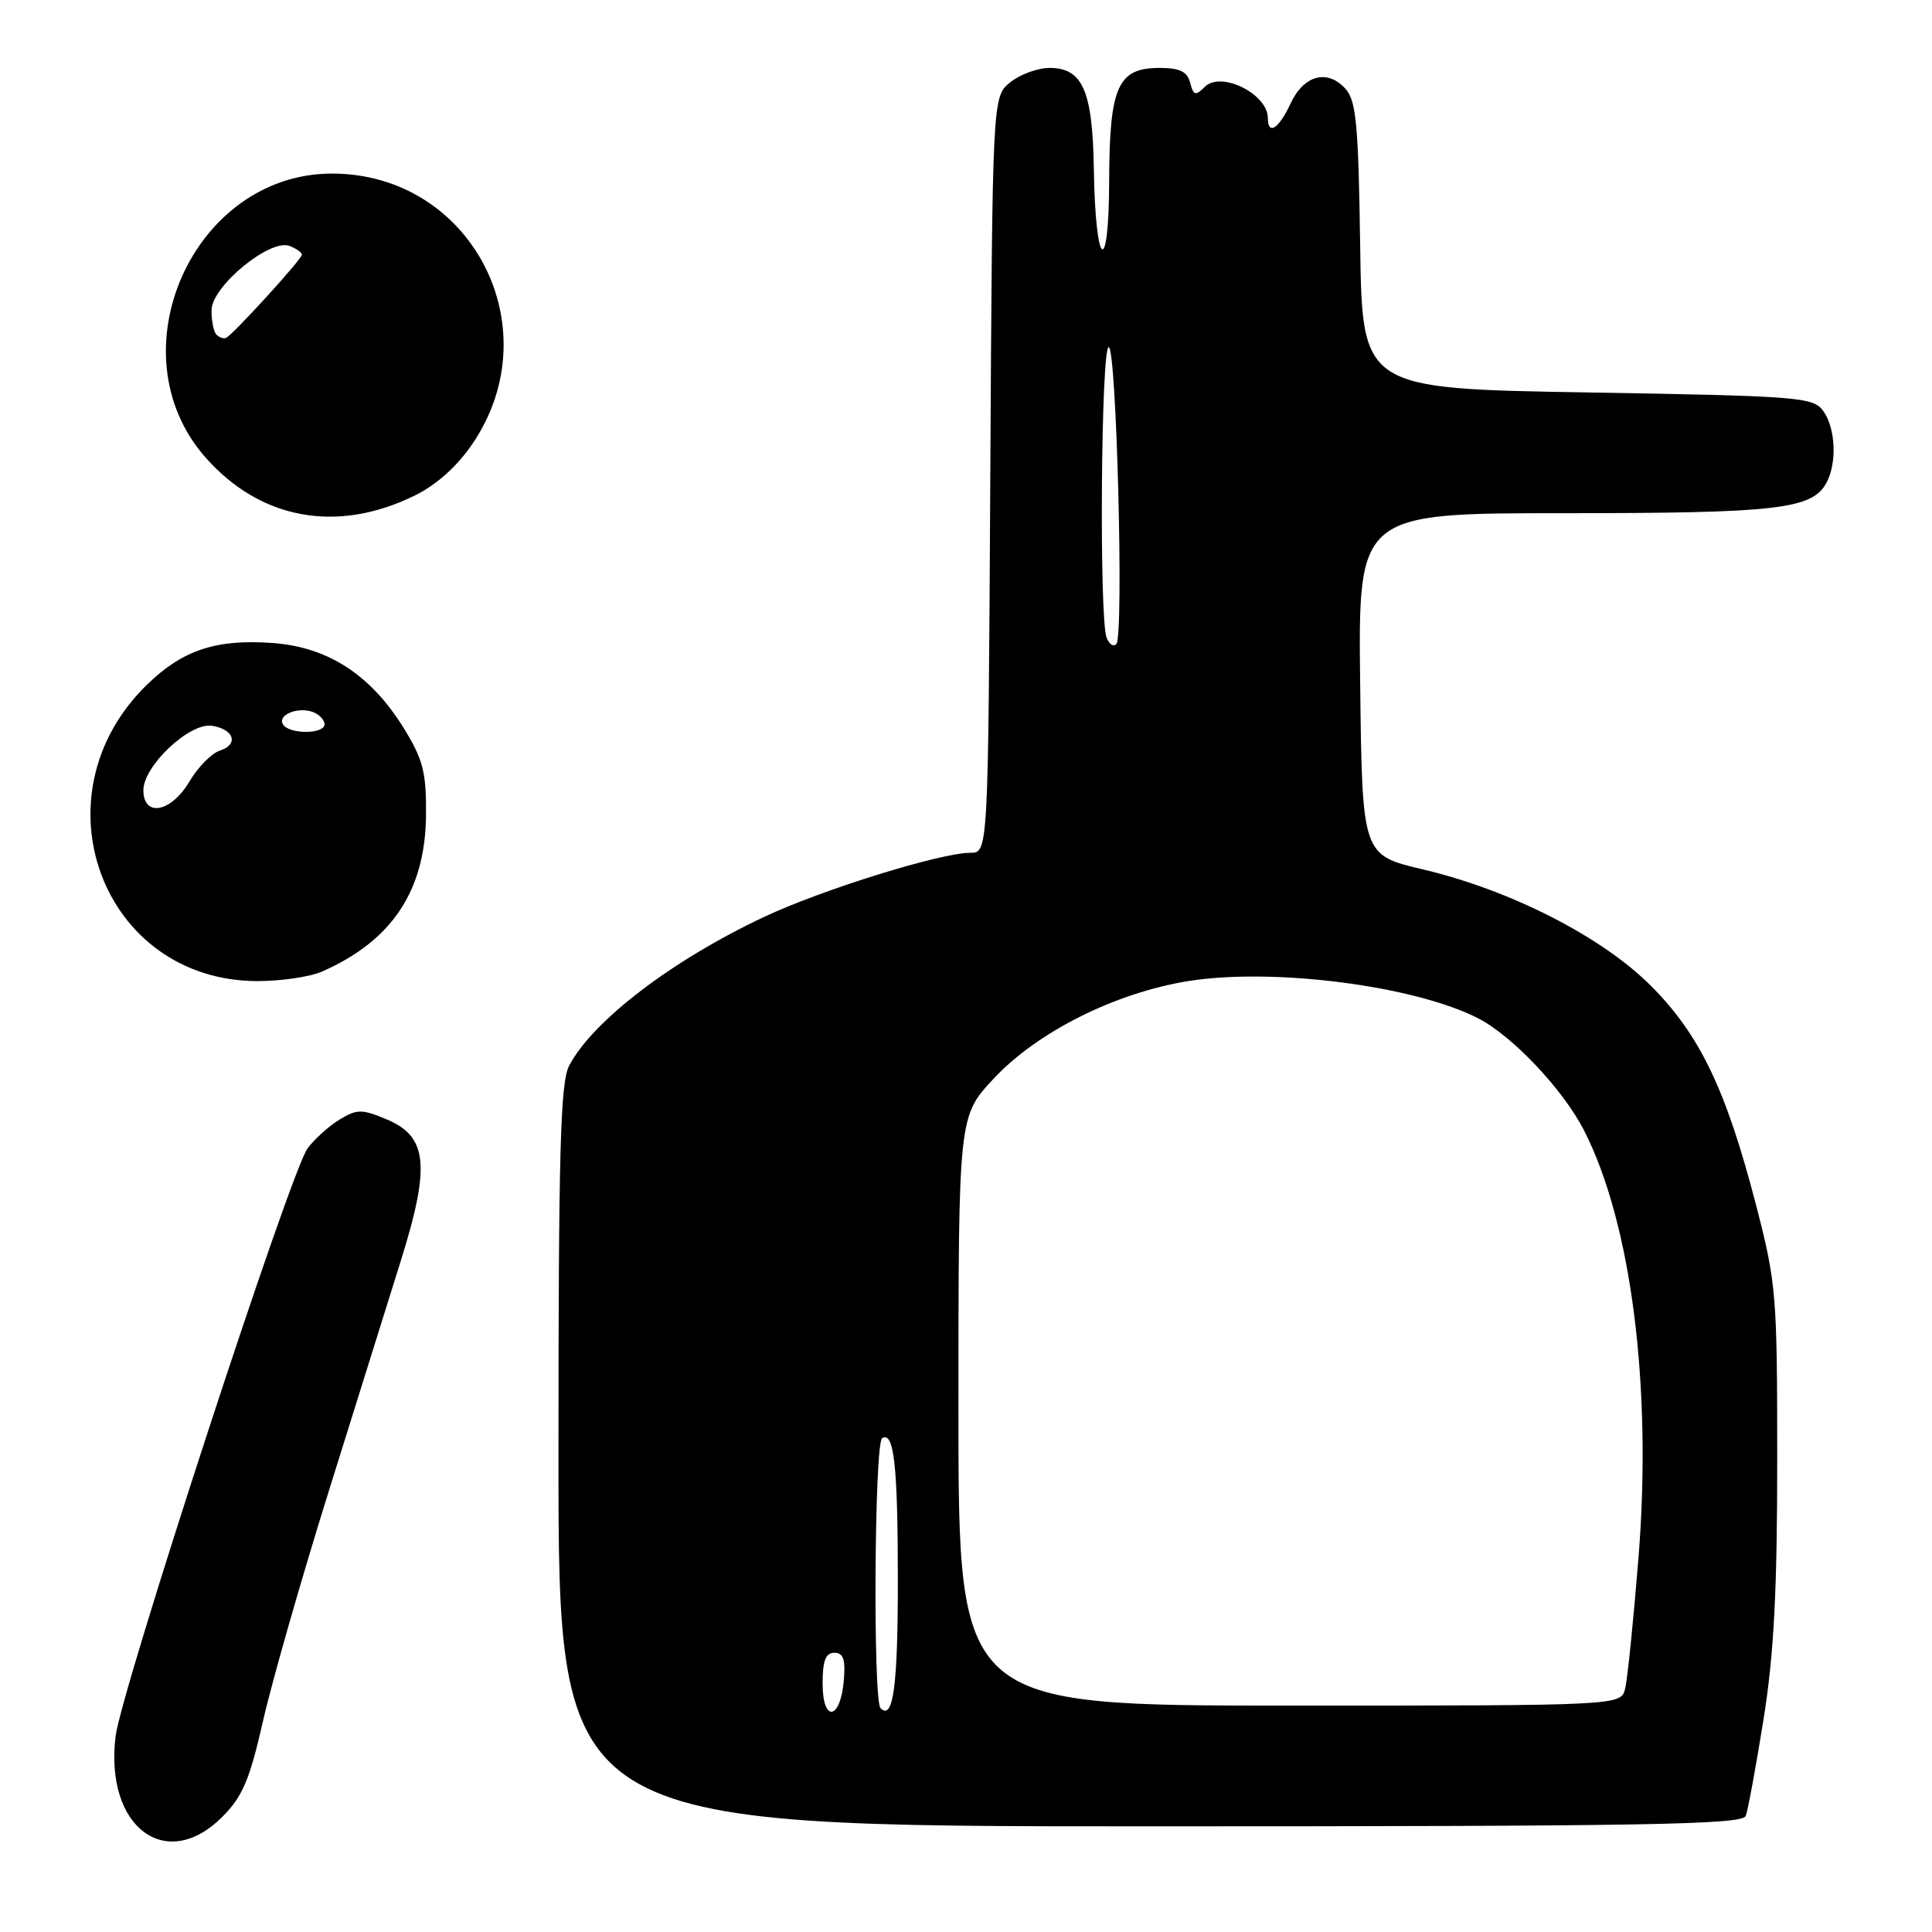 <?xml version="1.0" encoding="UTF-8" standalone="no"?>
<!DOCTYPE svg PUBLIC "-//W3C//DTD SVG 1.1//EN" "http://www.w3.org/Graphics/SVG/1.1/DTD/svg11.dtd" >
<svg xmlns="http://www.w3.org/2000/svg" xmlns:xlink="http://www.w3.org/1999/xlink" version="1.1" viewBox="0 0 256 256">
 <g >
 <path fill="currentColor"
d=" M 29.45 240.75 C 32.14 238.06 33.08 235.84 34.86 228.00 C 36.05 222.77 39.98 209.05 43.59 197.50 C 47.21 185.95 51.53 172.12 53.20 166.77 C 57.04 154.42 56.63 150.58 51.23 148.32 C 47.95 146.95 47.31 146.95 45.04 148.32 C 43.64 149.16 41.71 150.89 40.75 152.17 C 38.51 155.15 16.04 223.98 15.31 230.11 C 13.87 242.10 21.99 248.21 29.45 240.75 Z  M 231.32 240.62 C 231.61 239.86 232.67 234.12 233.67 227.87 C 235.05 219.26 235.49 210.92 235.49 193.50 C 235.49 171.43 235.38 170.06 232.64 159.50 C 228.70 144.34 225.21 137.08 218.74 130.61 C 212.25 124.11 200.11 117.92 188.50 115.19 C 180.50 113.30 180.50 113.30 180.23 90.65 C 179.96 68.00 179.96 68.00 207.33 68.00 C 235.55 68.00 240.15 67.47 242.02 63.96 C 243.44 61.32 243.22 56.69 241.58 54.44 C 240.25 52.62 238.39 52.47 210.33 52.00 C 180.50 51.50 180.50 51.50 180.23 32.55 C 180.00 16.50 179.70 13.32 178.28 11.76 C 175.88 9.11 172.75 9.95 171.00 13.73 C 169.45 17.07 168.00 18.00 168.00 15.65 C 168.00 12.45 161.78 9.36 159.64 11.51 C 158.41 12.74 158.14 12.66 157.70 10.96 C 157.31 9.48 156.32 9.00 153.65 9.00 C 148.10 9.00 147.01 11.46 146.97 23.97 C 146.93 36.96 145.15 35.59 144.94 22.42 C 144.78 12.04 143.46 9.00 139.09 9.00 C 137.51 9.00 135.16 9.86 133.86 10.91 C 131.50 12.82 131.50 12.82 131.22 62.91 C 130.95 113.00 130.95 113.00 128.58 113.00 C 124.63 113.00 108.93 117.88 101.26 121.49 C 89.07 127.22 78.54 135.26 75.42 141.20 C 74.25 143.42 74.00 152.55 74.00 192.95 C 74.00 242.00 74.00 242.00 152.39 242.00 C 218.16 242.00 230.87 241.78 231.32 240.62 Z  M 42.64 128.75 C 51.94 124.67 56.36 118.03 56.45 108.00 C 56.49 102.29 56.07 100.65 53.48 96.45 C 49.12 89.41 43.45 85.73 36.11 85.20 C 28.64 84.66 24.20 86.13 19.49 90.71 C 4.37 105.40 13.54 130.00 34.14 130.00 C 37.23 130.00 41.06 129.44 42.64 128.75 Z  M 55.00 65.64 C 57.89 64.21 60.63 61.74 62.65 58.74 C 73.04 43.34 62.43 23.00 43.99 23.00 C 25.62 23.00 15.02 46.71 27.20 60.58 C 34.48 68.87 44.70 70.73 55.00 65.64 Z  M 109.00 223.08 C 109.00 220.05 109.40 219.00 110.56 219.00 C 111.75 219.00 112.05 219.88 111.81 222.67 C 111.36 227.95 109.00 228.29 109.00 223.08 Z  M 116.68 226.35 C 115.66 225.33 115.86 191.21 116.89 190.57 C 118.46 189.59 118.97 194.21 118.97 209.50 C 118.97 223.46 118.35 228.02 116.68 226.35 Z  M 127.00 186.96 C 127.00 147.91 127.00 147.91 131.68 142.91 C 137.49 136.70 147.81 131.54 157.50 129.99 C 168.71 128.21 187.37 130.60 195.82 134.91 C 200.39 137.24 207.12 144.36 209.90 149.80 C 216.17 162.09 218.92 183.74 217.11 206.39 C 216.44 214.70 215.65 222.51 215.34 223.75 C 214.78 226.00 214.78 226.00 170.89 226.00 C 127.00 226.00 127.00 226.00 127.00 186.96 Z  M 146.63 84.49 C 145.63 81.88 145.89 46.00 146.91 46.00 C 147.94 46.00 148.93 84.07 147.93 85.32 C 147.56 85.77 146.98 85.39 146.63 84.49 Z  M 19.00 104.70 C 19.00 101.49 25.11 95.73 28.06 96.17 C 31.01 96.60 31.68 98.65 29.13 99.46 C 28.04 99.81 26.23 101.64 25.11 103.54 C 22.68 107.66 19.00 108.35 19.00 104.70 Z  M 37.50 95.99 C 36.71 94.73 39.50 93.59 41.50 94.36 C 42.33 94.68 43.00 95.40 43.00 95.97 C 43.00 97.30 38.31 97.32 37.50 95.99 Z  M 28.69 44.35 C 28.31 43.98 28.01 42.50 28.03 41.08 C 28.07 37.93 35.78 31.59 38.37 32.59 C 39.27 32.93 40.00 33.46 40.00 33.75 C 40.00 34.35 30.89 44.33 29.96 44.77 C 29.64 44.92 29.07 44.73 28.69 44.35 Z "/>
</g>
</svg>